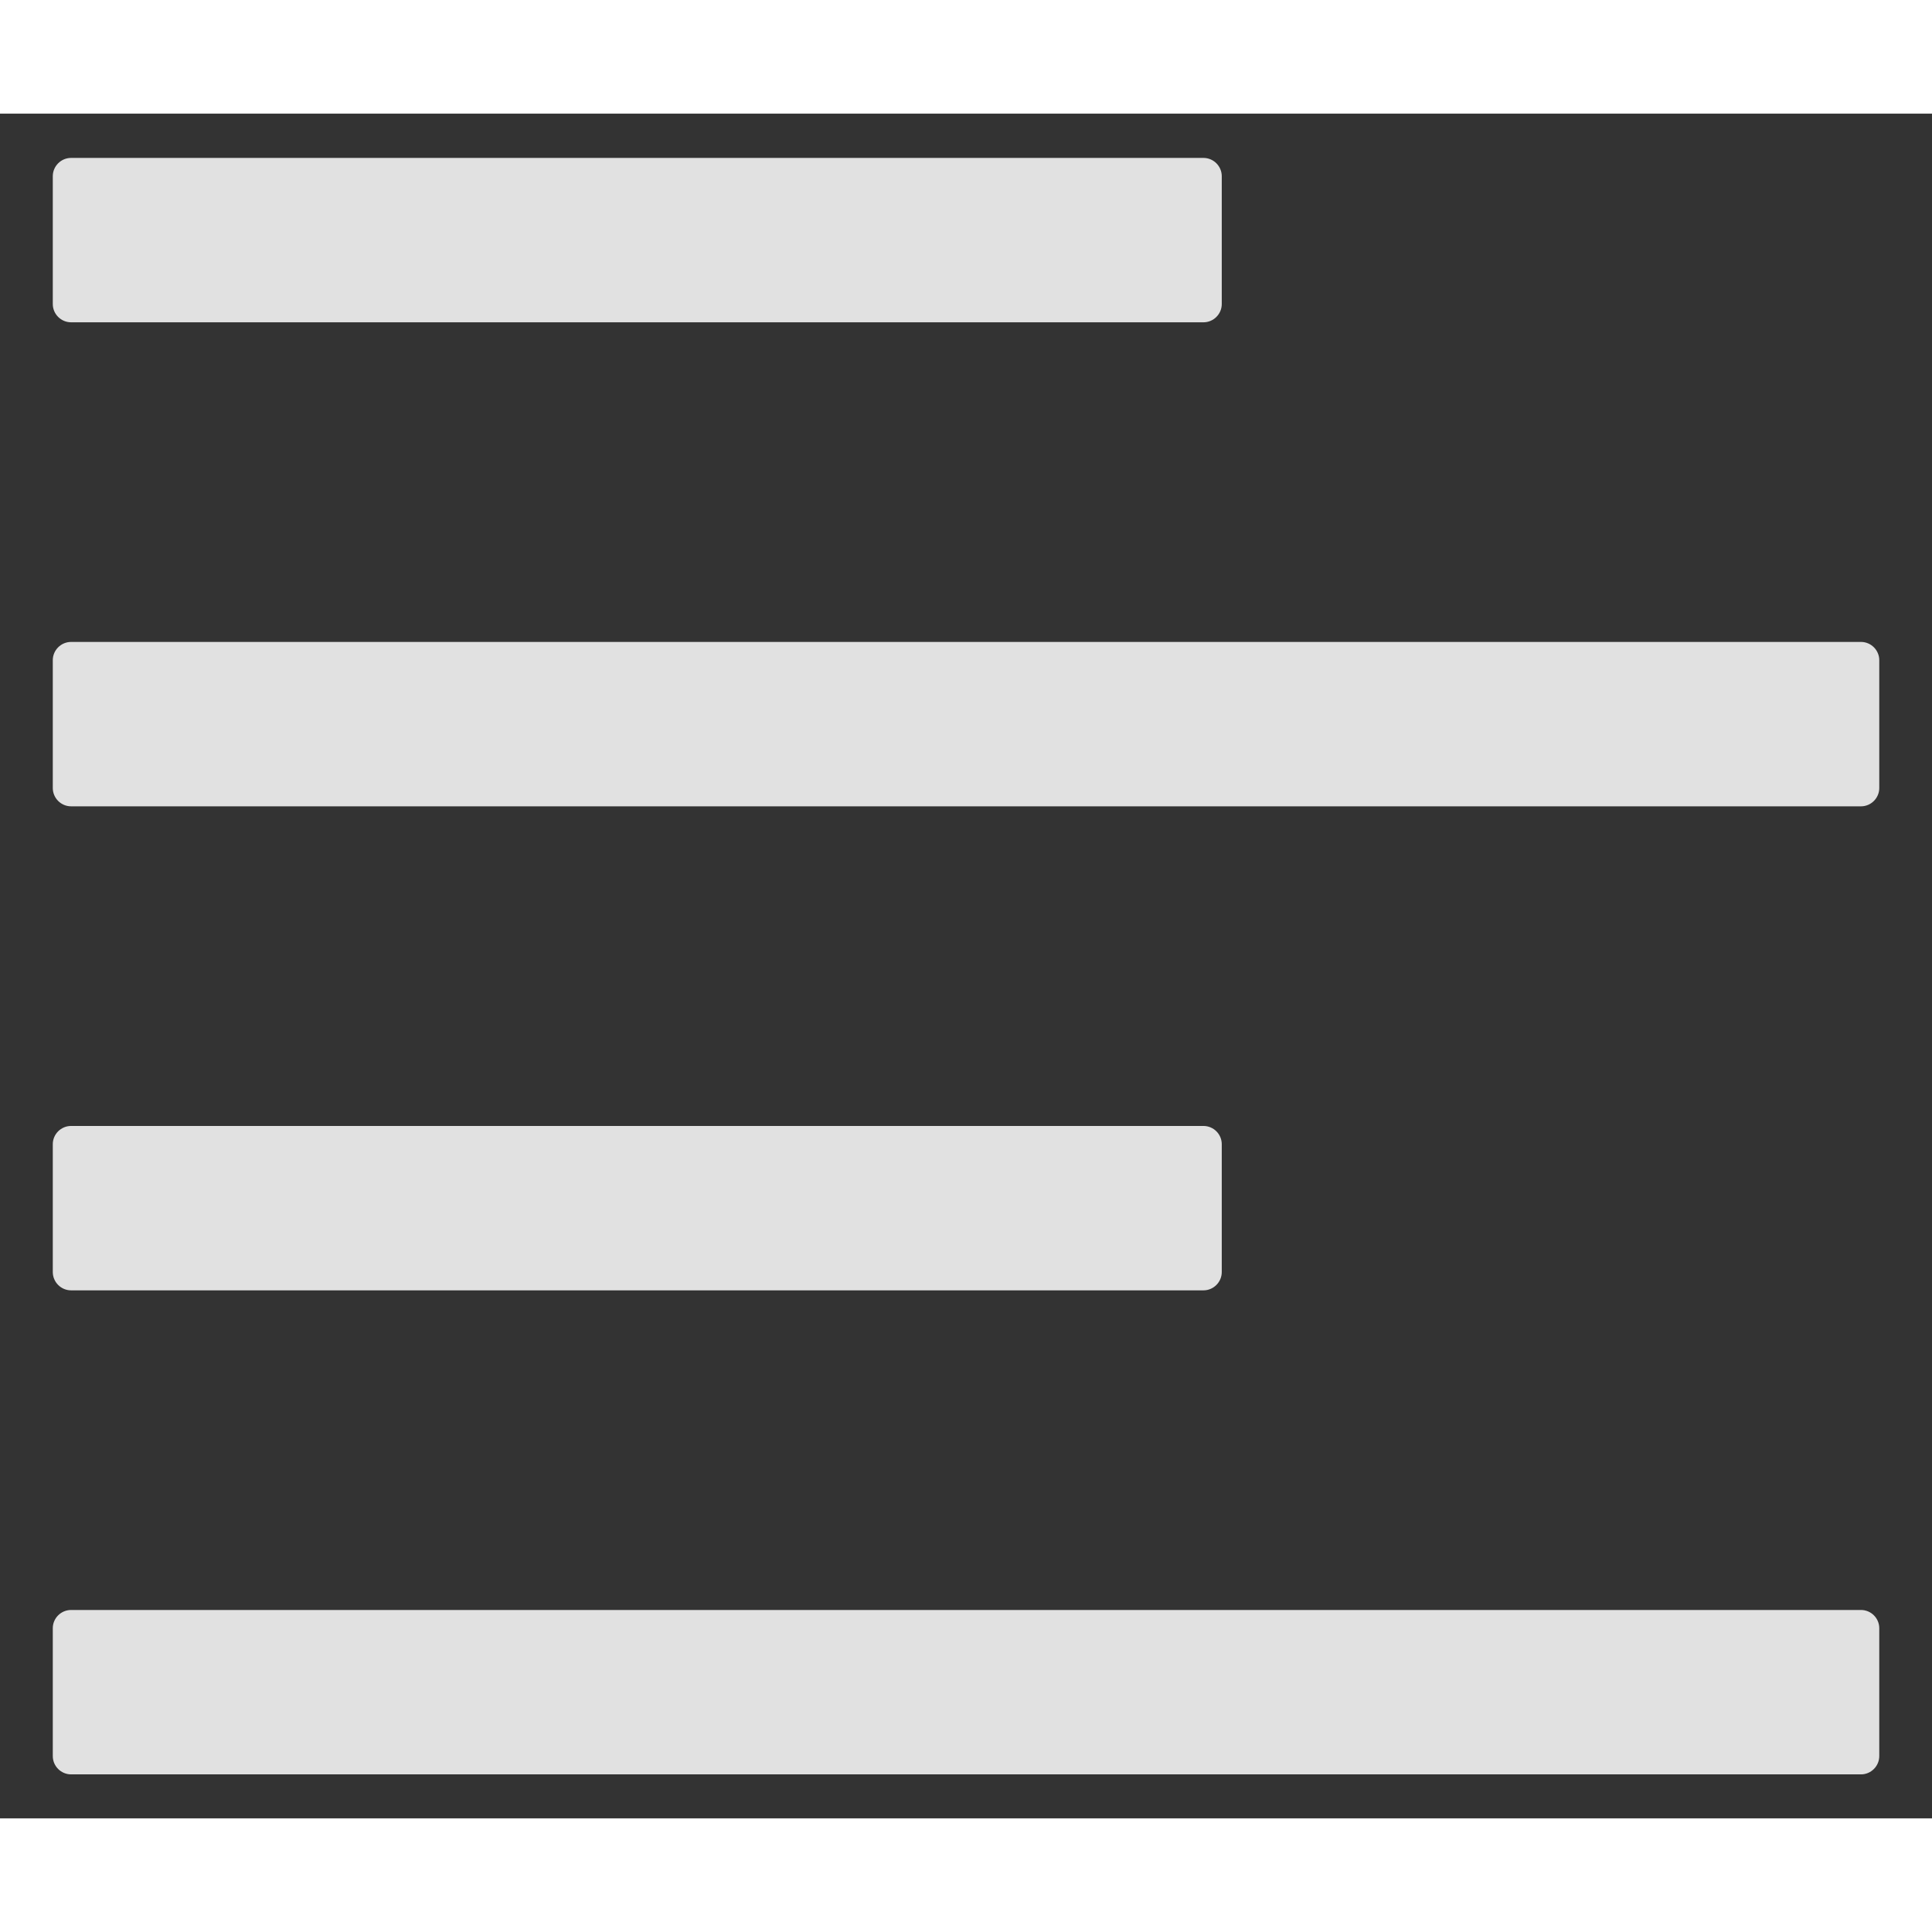 <svg width="15" height="15" viewBox="0 0 34 30" fill="none" xmlns="http://www.w3.org/2000/svg">
<rect x="0" y="0" width="34" height="30" fill="#333333" stroke="none"/>
<path d="M1.251 3.672H21.179C21.356 3.672 21.501 3.527 21.501 3.351V1.101C21.501 0.924 21.356 0.779 21.179 0.779H1.251C1.074 0.779 0.929 0.924 0.929 1.101V3.351C0.929 3.527 1.074 3.672 1.251 3.672ZM1.251 20.708H21.179C21.356 20.708 21.501 20.563 21.501 20.386V18.136C21.501 17.959 21.356 17.815 21.179 17.815H1.251C1.074 17.815 0.929 17.959 0.929 18.136V20.386C0.929 20.563 1.074 20.708 1.251 20.708ZM32.751 26.333H1.251C1.074 26.333 0.929 26.477 0.929 26.654V28.904C0.929 29.081 1.074 29.226 1.251 29.226H32.751C32.927 29.226 33.072 29.081 33.072 28.904V26.654C33.072 26.477 32.927 26.333 32.751 26.333ZM32.751 9.297H1.251C1.074 9.297 0.929 9.442 0.929 9.618V11.868C0.929 12.045 1.074 12.19 1.251 12.19H32.751C32.927 12.19 33.072 12.045 33.072 11.868V9.618C33.072 9.442 32.927 9.297 32.751 9.297Z" fill="white" fill-opacity="0.85"/>
</svg>
